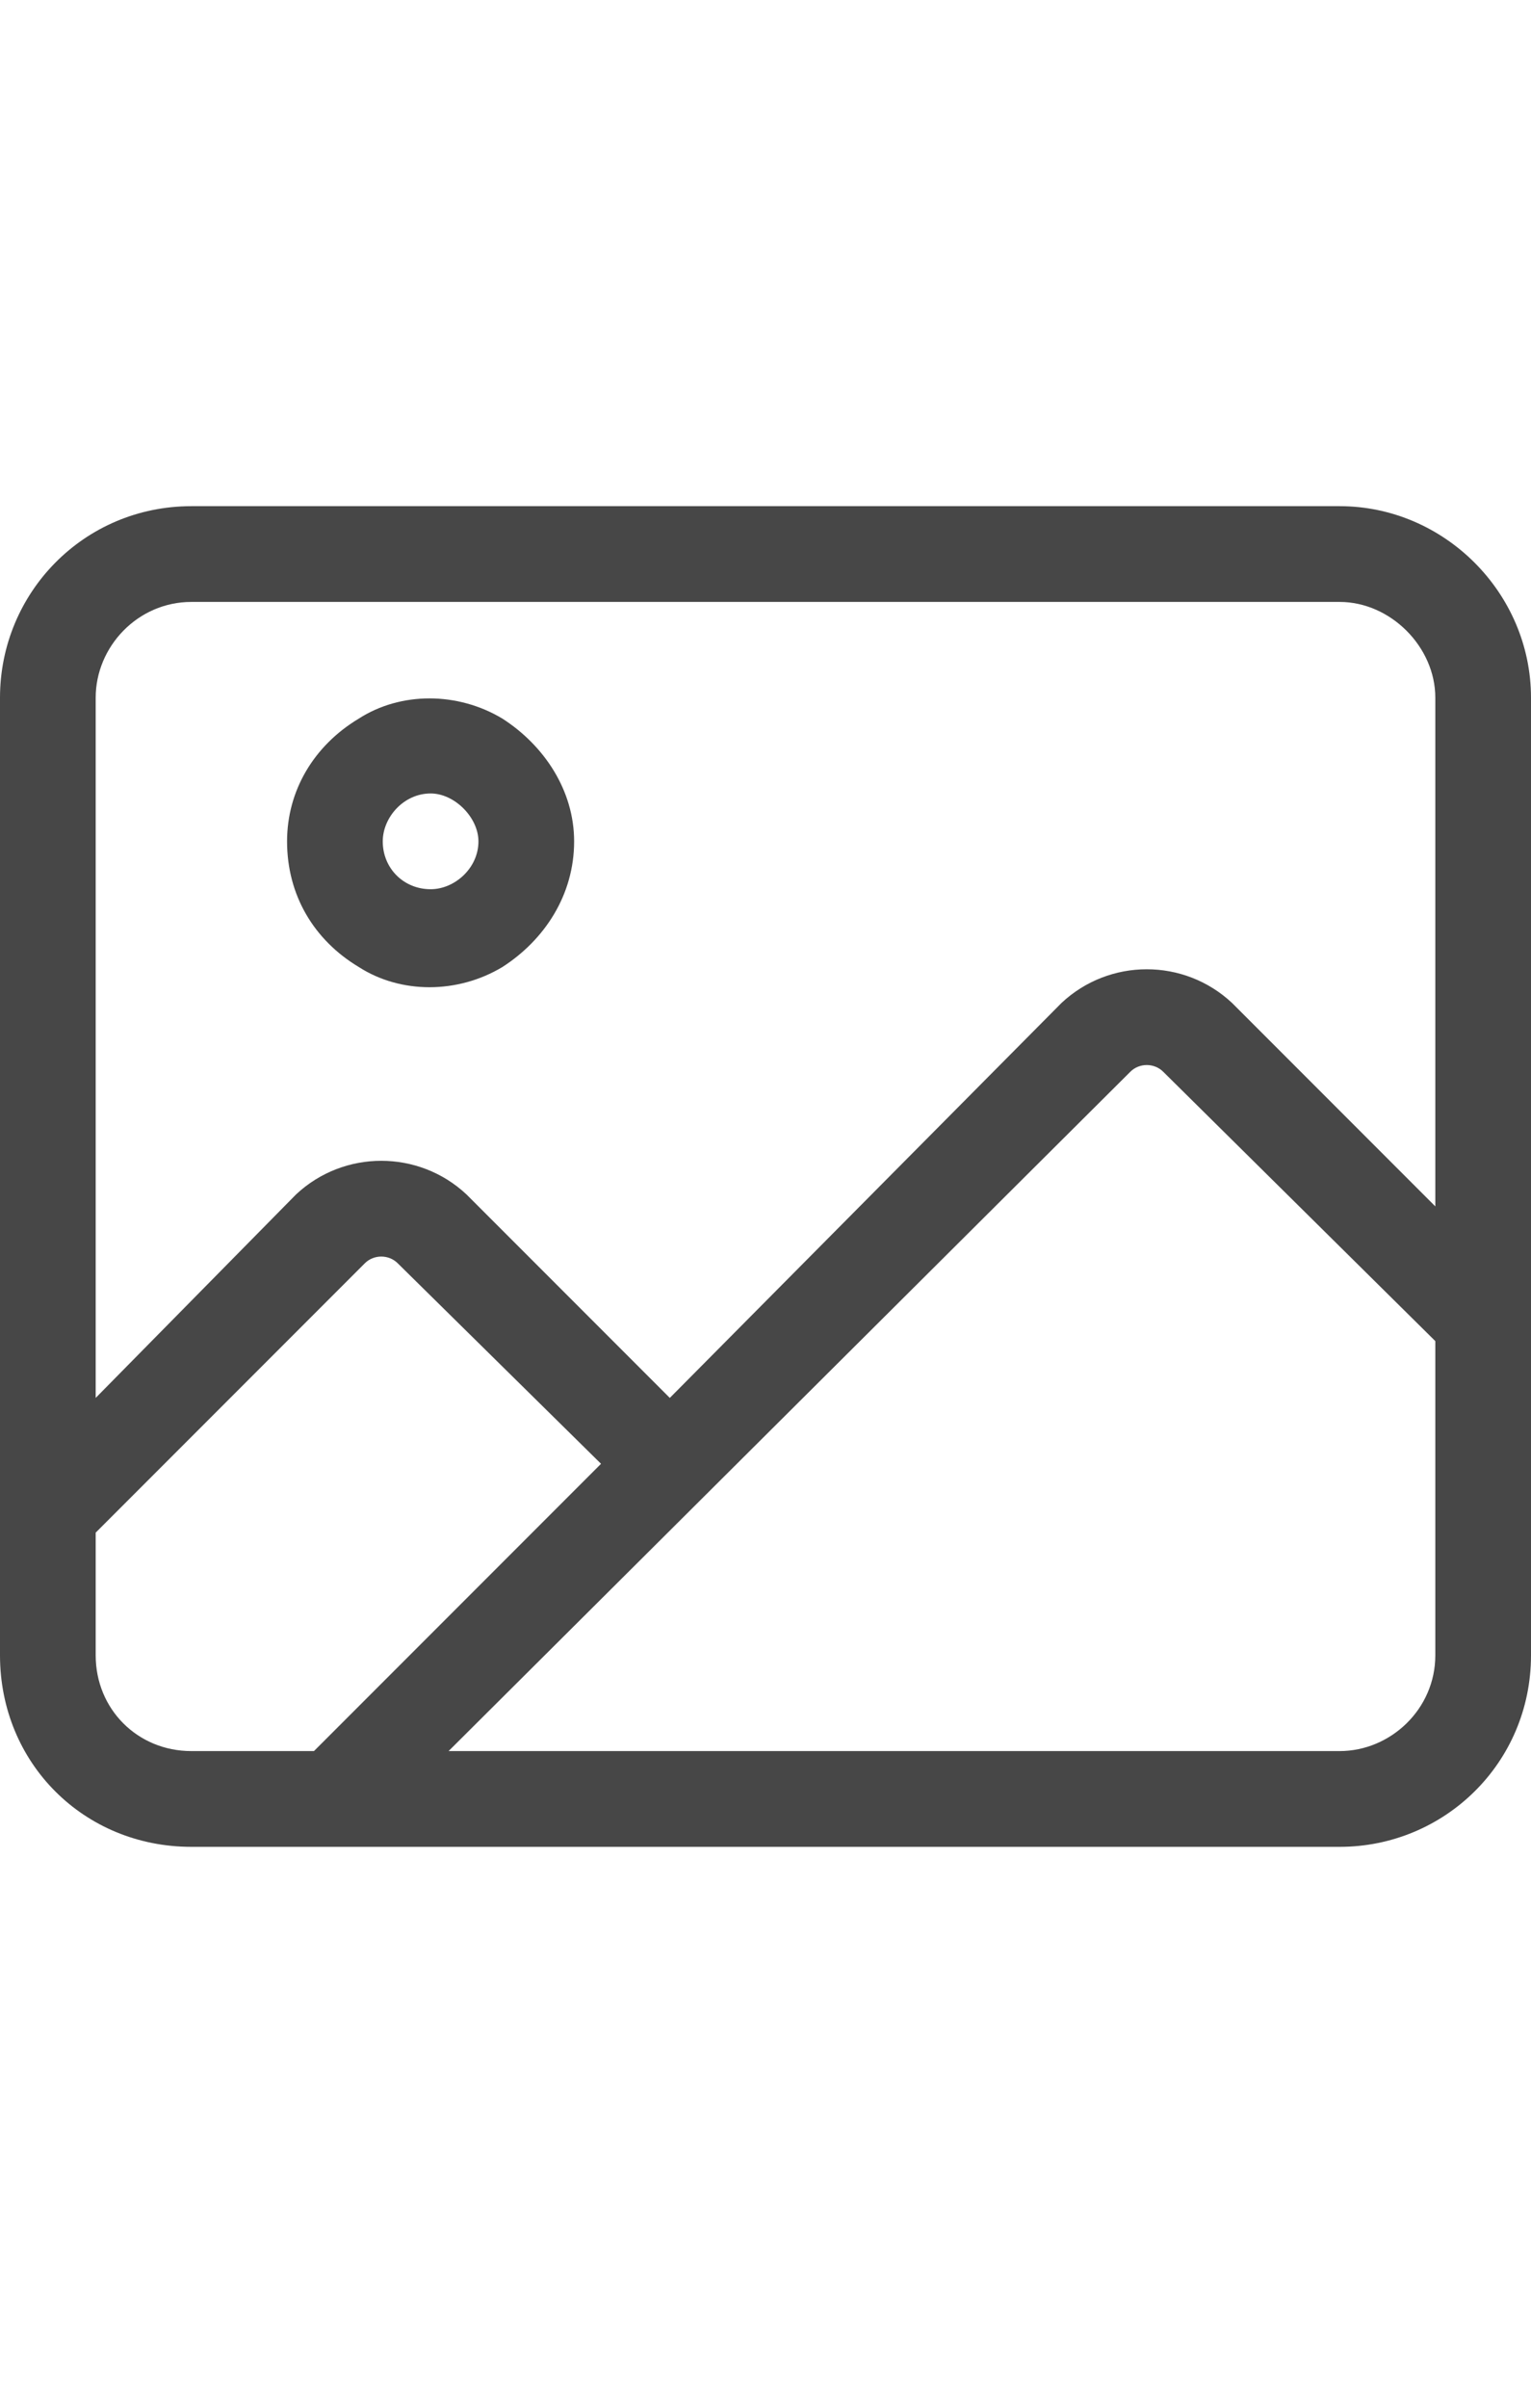 <svg width="14" height="22" viewBox="0 0 14 22" fill="none" xmlns="http://www.w3.org/2000/svg">
<g id="label-paired / sm / image-sm / regular" clip-path="url(#clip0_2556_12269)">
<path id="icon" d="M1.75 5.5C1.258 5.5 0.875 5.91 0.875 6.375V12.773L2.707 10.914C3.145 10.504 3.828 10.504 4.266 10.914L6.125 12.773L9.707 9.164C10.145 8.754 10.828 8.754 11.266 9.164L13.125 11.023V6.375C13.125 5.91 12.715 5.5 12.25 5.5H1.75ZM0.875 14.004V15.125C0.875 15.617 1.258 16 1.75 16H2.871L5.496 13.375L3.637 11.543C3.555 11.461 3.418 11.461 3.336 11.543L0.875 14.004ZM10.637 9.793C10.555 9.711 10.418 9.711 10.336 9.793L4.102 16H12.25C12.715 16 13.125 15.617 13.125 15.125V12.254L10.637 9.793ZM0 6.375C0 5.418 0.766 4.625 1.75 4.625H12.25C13.207 4.625 14 5.418 14 6.375V15.125C14 16.109 13.207 16.875 12.25 16.875H1.75C0.766 16.875 0 16.109 0 15.125V6.375ZM4.375 7.688C4.375 7.469 4.156 7.25 3.938 7.25C3.691 7.25 3.5 7.469 3.5 7.688C3.5 7.934 3.691 8.125 3.938 8.125C4.156 8.125 4.375 7.934 4.375 7.688ZM2.625 7.688C2.625 7.223 2.871 6.812 3.281 6.566C3.664 6.32 4.184 6.32 4.594 6.566C4.977 6.812 5.25 7.223 5.25 7.688C5.25 8.18 4.977 8.59 4.594 8.836C4.184 9.082 3.664 9.082 3.281 8.836C2.871 8.59 2.625 8.18 2.625 7.688Z" fill="black" fill-opacity="0.72"/>
</g>
<defs>
<clipPath id="clip0_2556_12269">
<rect width="14" height="22" fill="white"/>
</clipPath>
</defs>
</svg>
